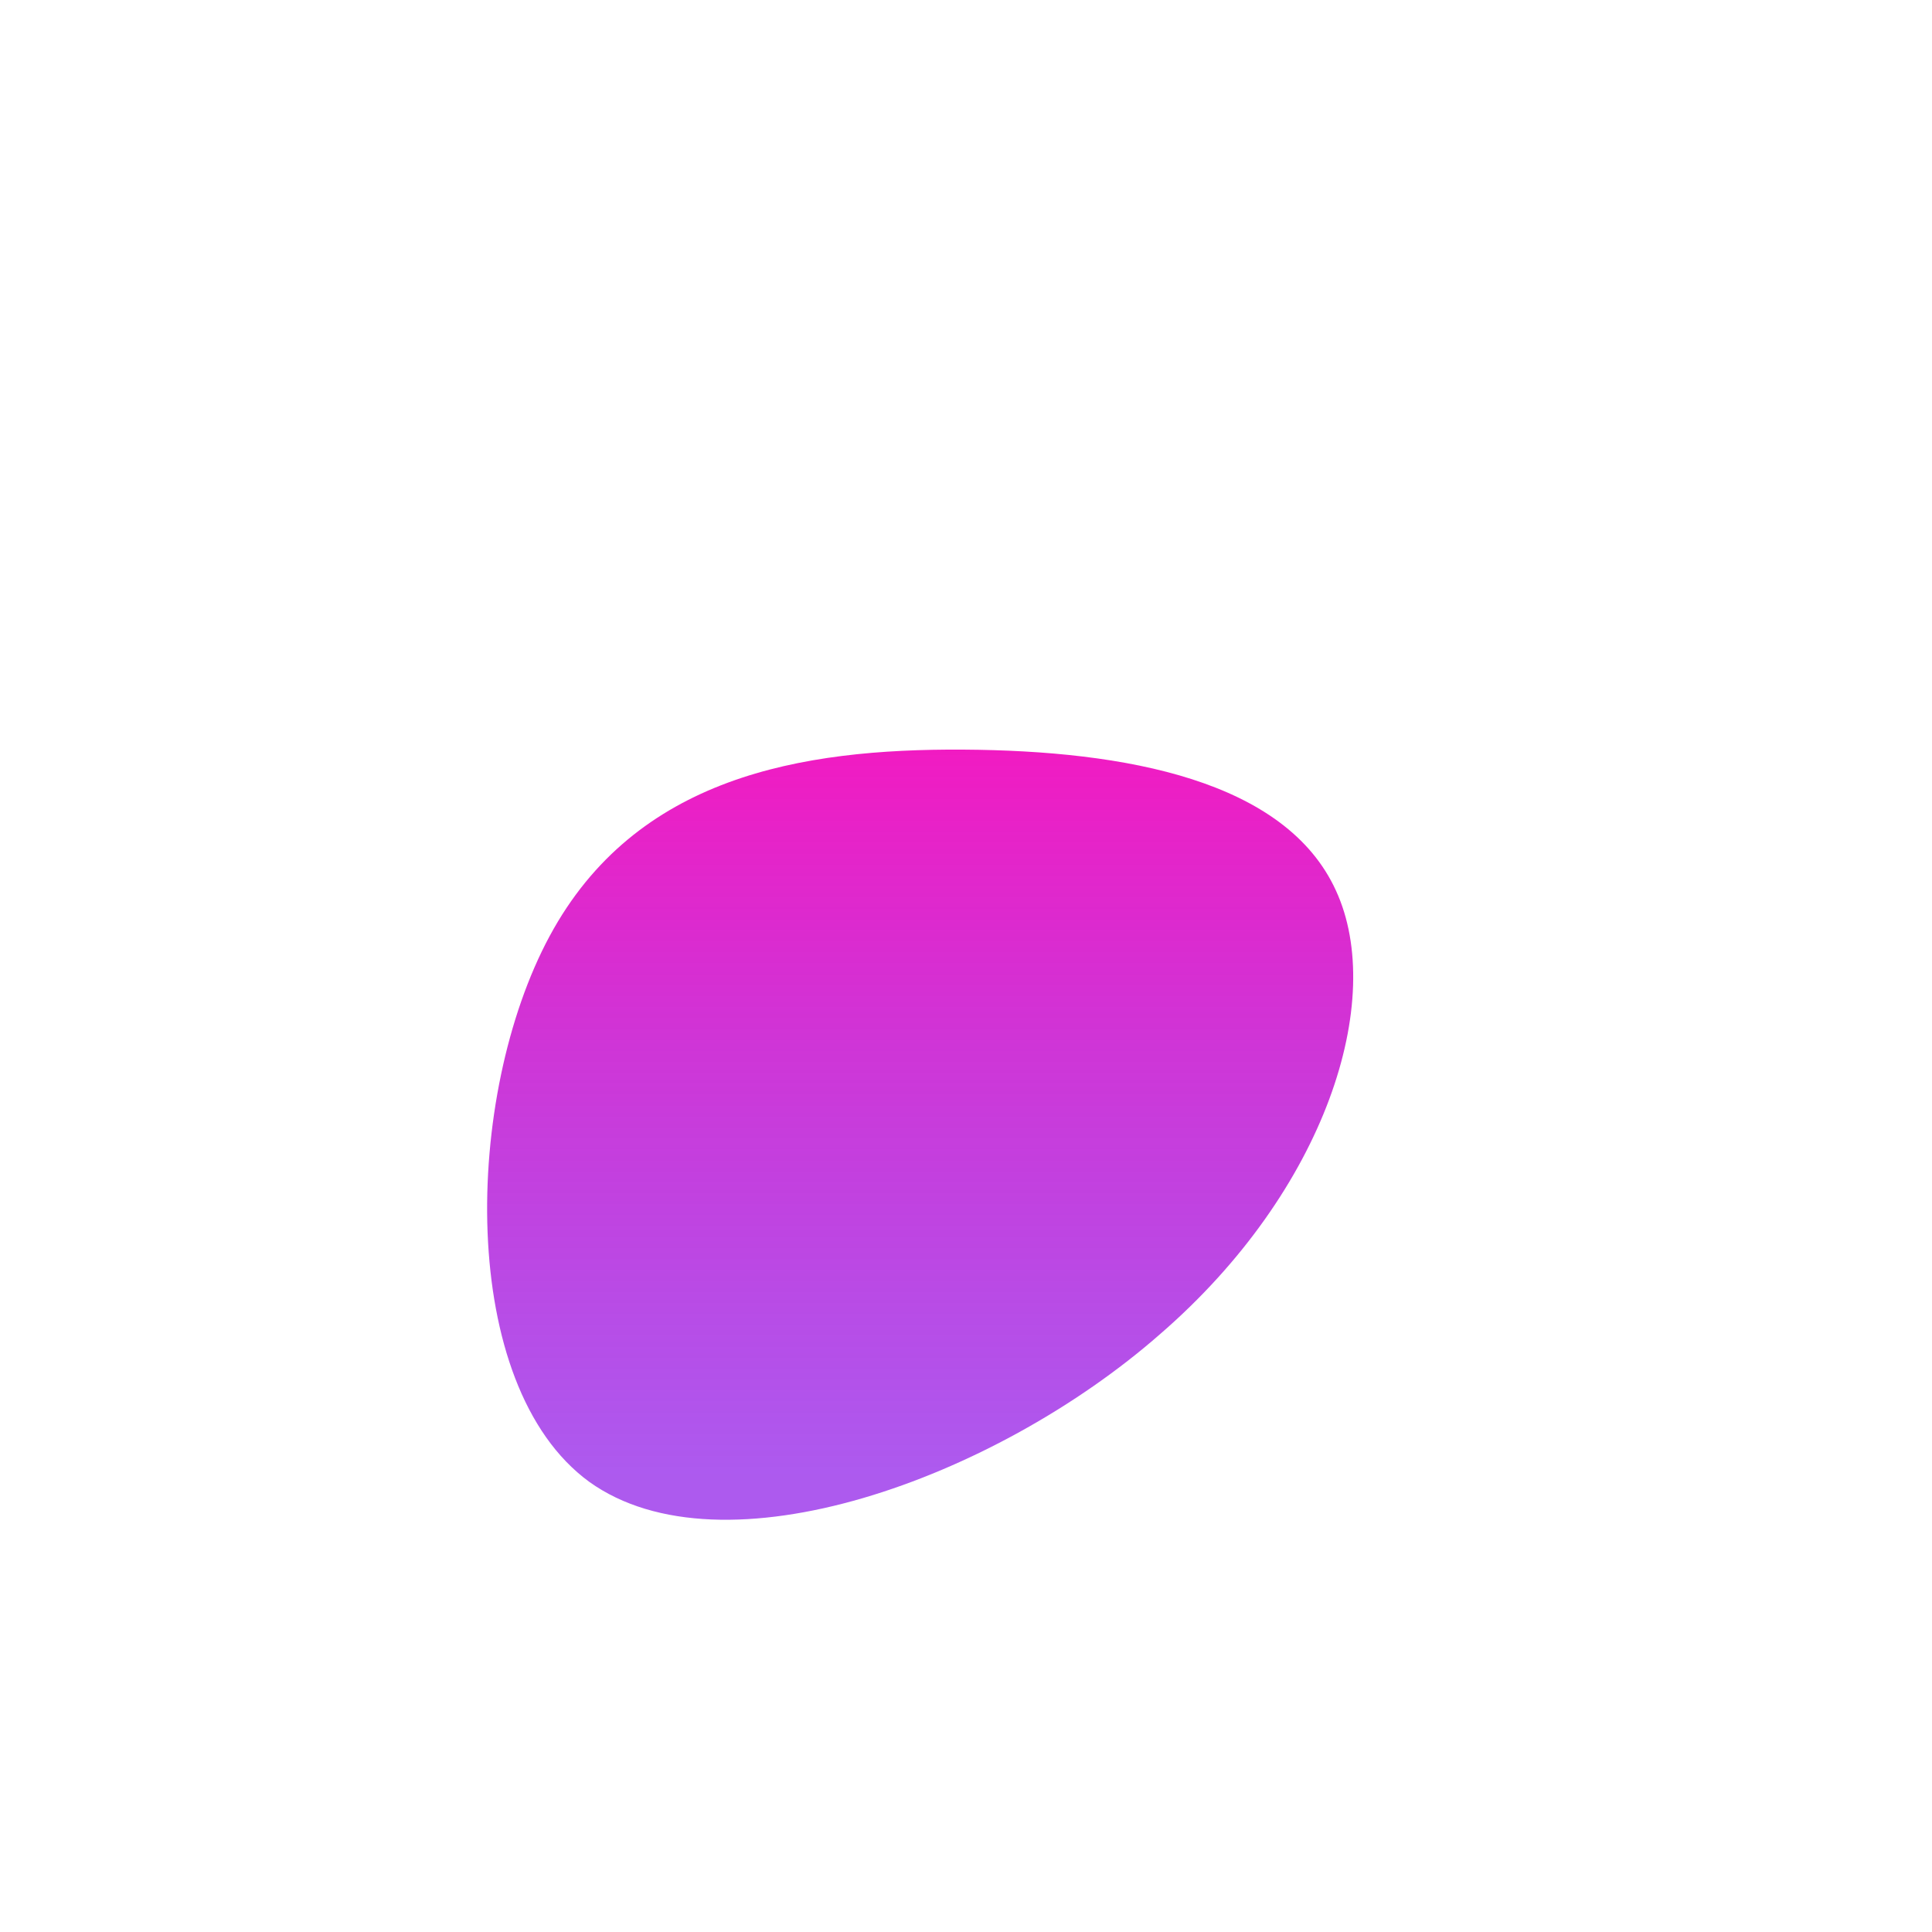 <svg width="200" height="200" viewBox="0 0 200 200" fill="none" xmlns="http://www.w3.org/2000/svg">
<path d="M138.3 92.2C143.5 103.5 137.3 123.2 120.1 138.1C103 153.1 74.8 163.3 61 153.4C47.3 143.4 48 113.4 56.9 96.9C65.8 80.4 82.9 77.5 99.7 77.6C116.6 77.7 133.1 80.8 138.3 92.2Z" fill="url(#paint0_linear_69_10)"/>
<defs>
<linearGradient id="paint0_linear_69_10" x1="95.255" y1="77.597" x2="95.255" y2="157.326" gradientUnits="userSpaceOnUse">
<stop stop-color="#F11BC2"/>
<stop offset="0.943" stop-color="#9020E9" stop-opacity="0.74"/>
</linearGradient>
</defs>
</svg>
